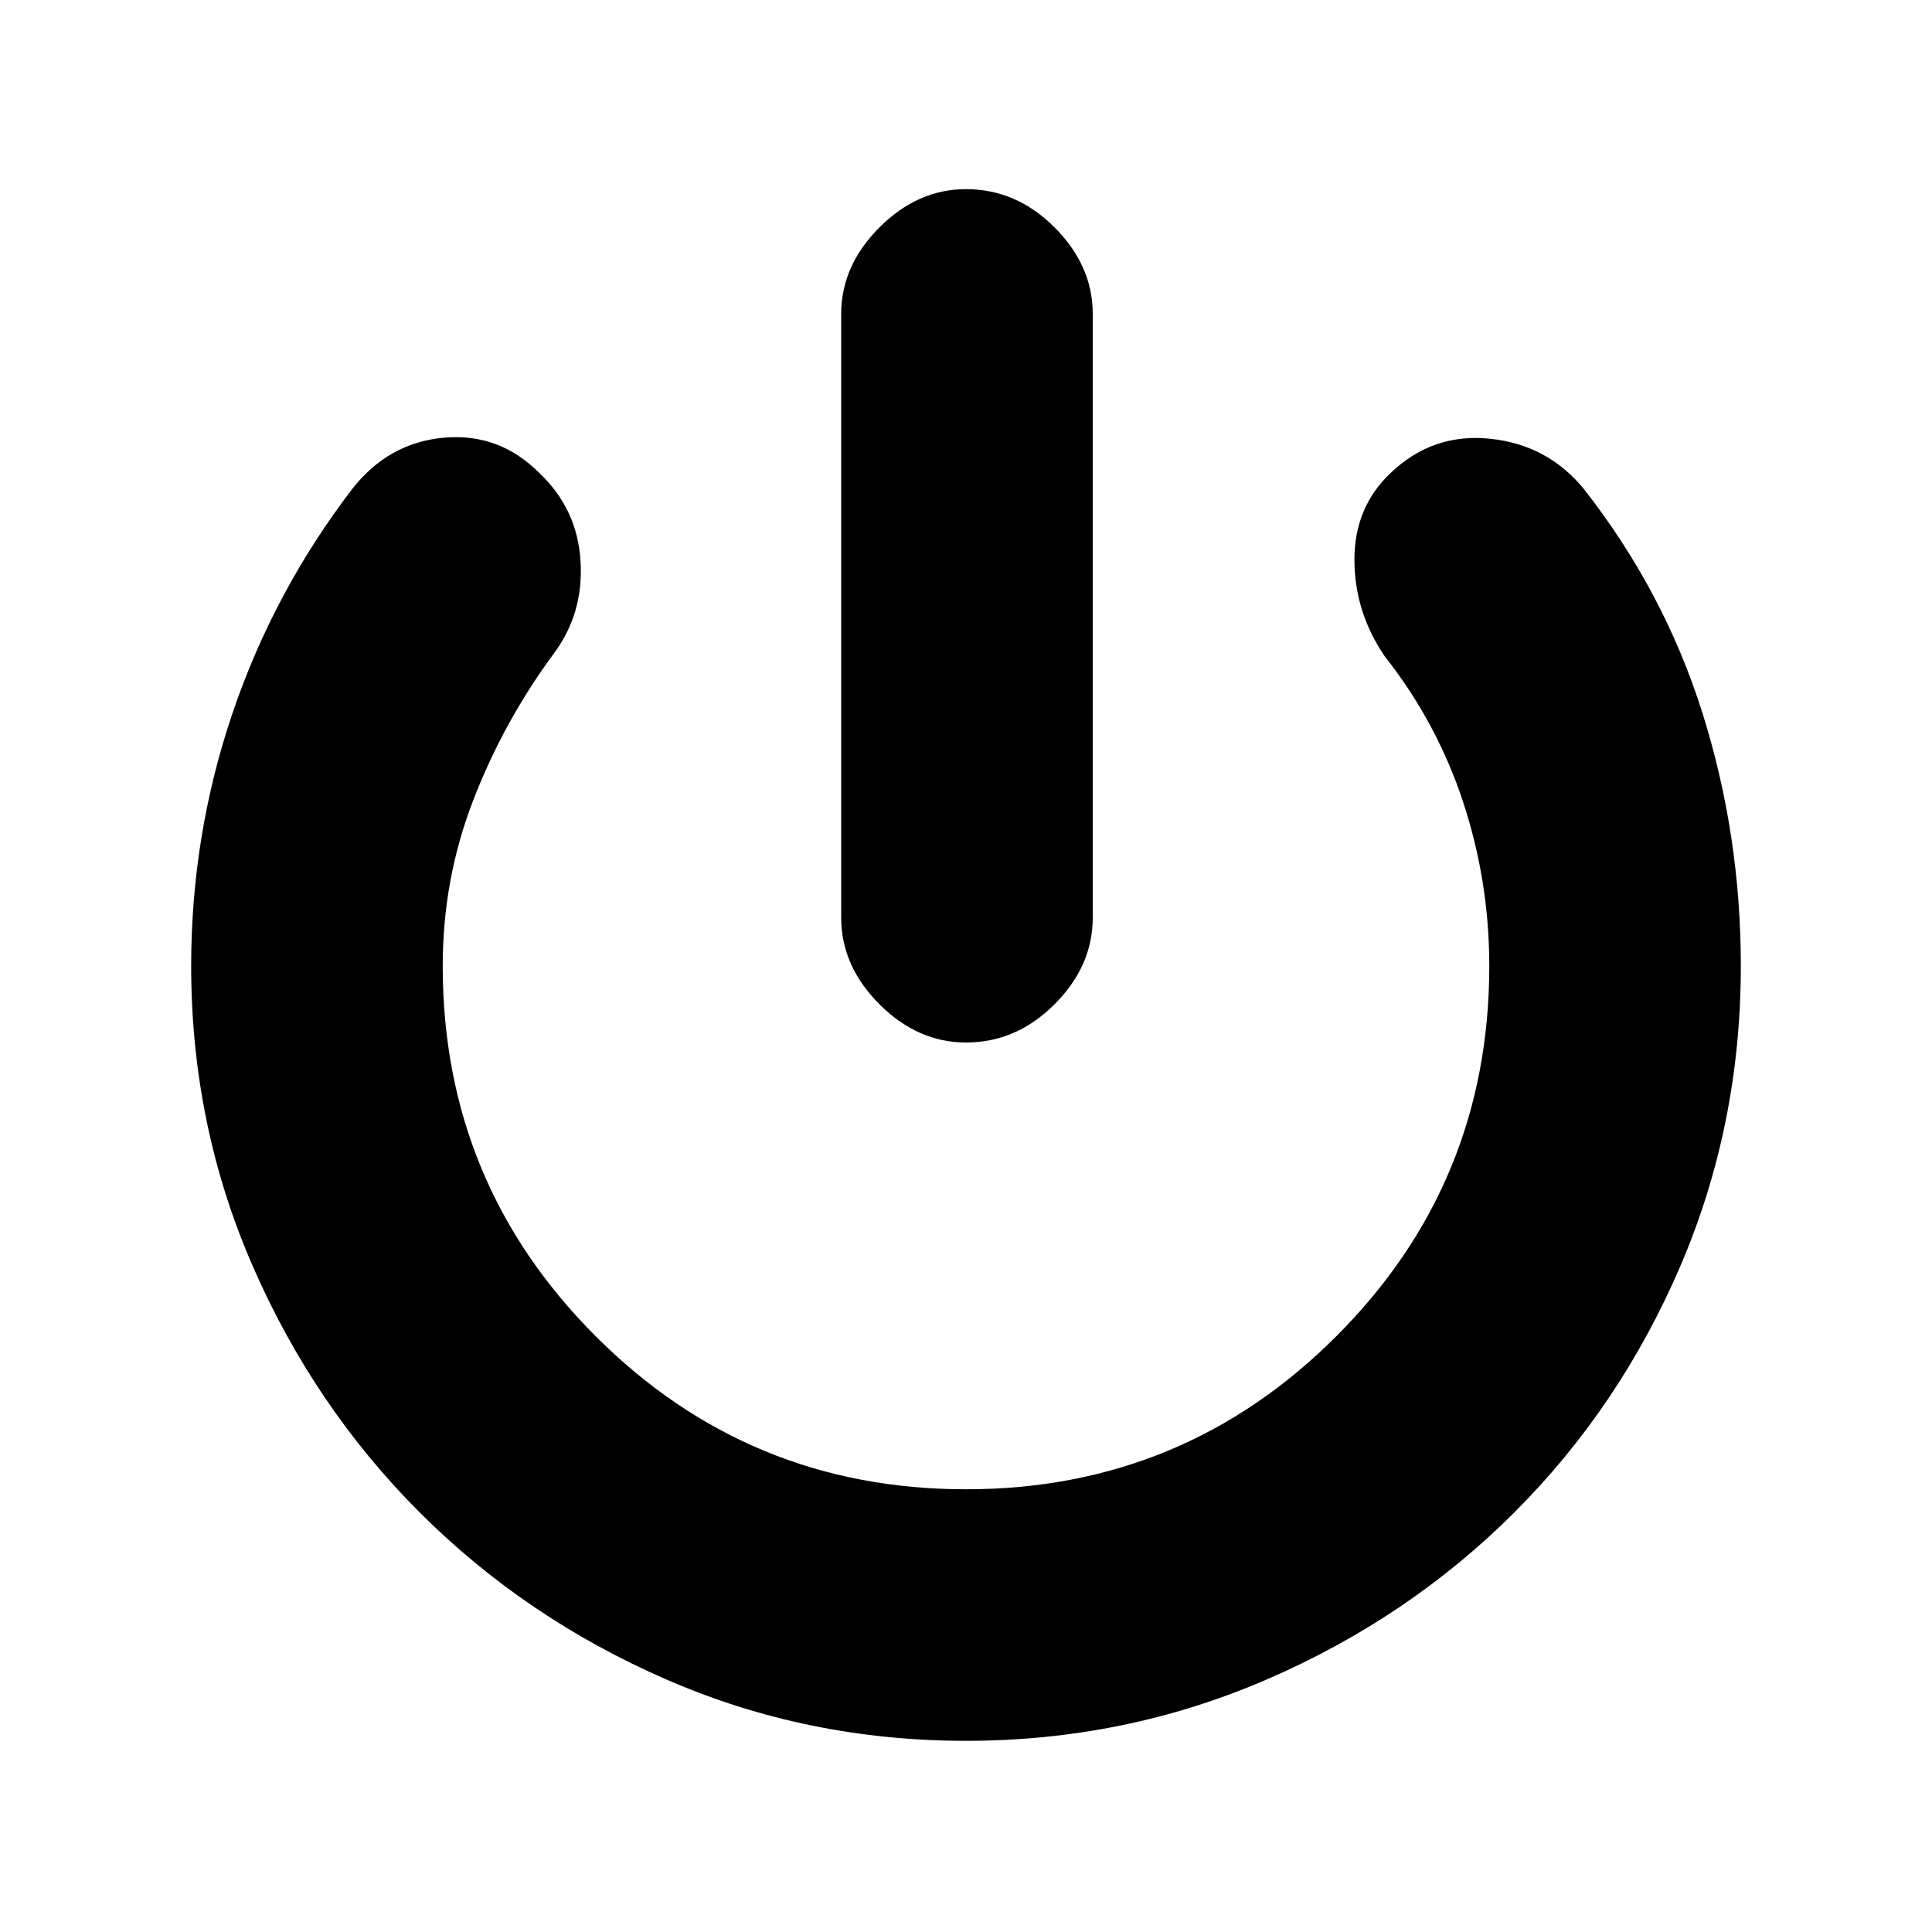 <svg xmlns="http://www.w3.org/2000/svg" height="20" width="20"><path d="M10 10.792Q9.5 10.792 9.104 10.396Q8.708 10 8.708 9.5V3.25Q8.708 2.75 9.104 2.354Q9.5 1.958 10 1.958Q10.521 1.958 10.917 2.354Q11.312 2.75 11.312 3.25V9.5Q11.312 10 10.917 10.396Q10.521 10.792 10 10.792ZM10 18.021Q8.354 18.021 6.896 17.385Q5.438 16.75 4.344 15.656Q3.25 14.562 2.615 13.104Q1.979 11.646 1.979 10Q1.979 8.646 2.406 7.385Q2.833 6.125 3.646 5.062Q4.021 4.583 4.594 4.531Q5.167 4.479 5.583 4.896Q5.979 5.271 6.01 5.813Q6.042 6.354 5.729 6.771Q5.208 7.479 4.896 8.292Q4.583 9.104 4.583 10Q4.583 12.25 6.167 13.833Q7.75 15.417 10 15.417Q12.25 15.417 13.833 13.833Q15.417 12.25 15.417 10Q15.417 9.125 15.146 8.302Q14.875 7.479 14.333 6.792Q14.021 6.333 14.021 5.792Q14.021 5.25 14.396 4.896Q14.833 4.479 15.427 4.542Q16.021 4.604 16.396 5.062Q17.229 6.125 17.625 7.385Q18.021 8.646 18.021 10Q18.021 11.646 17.396 13.104Q16.771 14.562 15.677 15.656Q14.583 16.75 13.115 17.385Q11.646 18.021 10 18.021Z"/></svg>